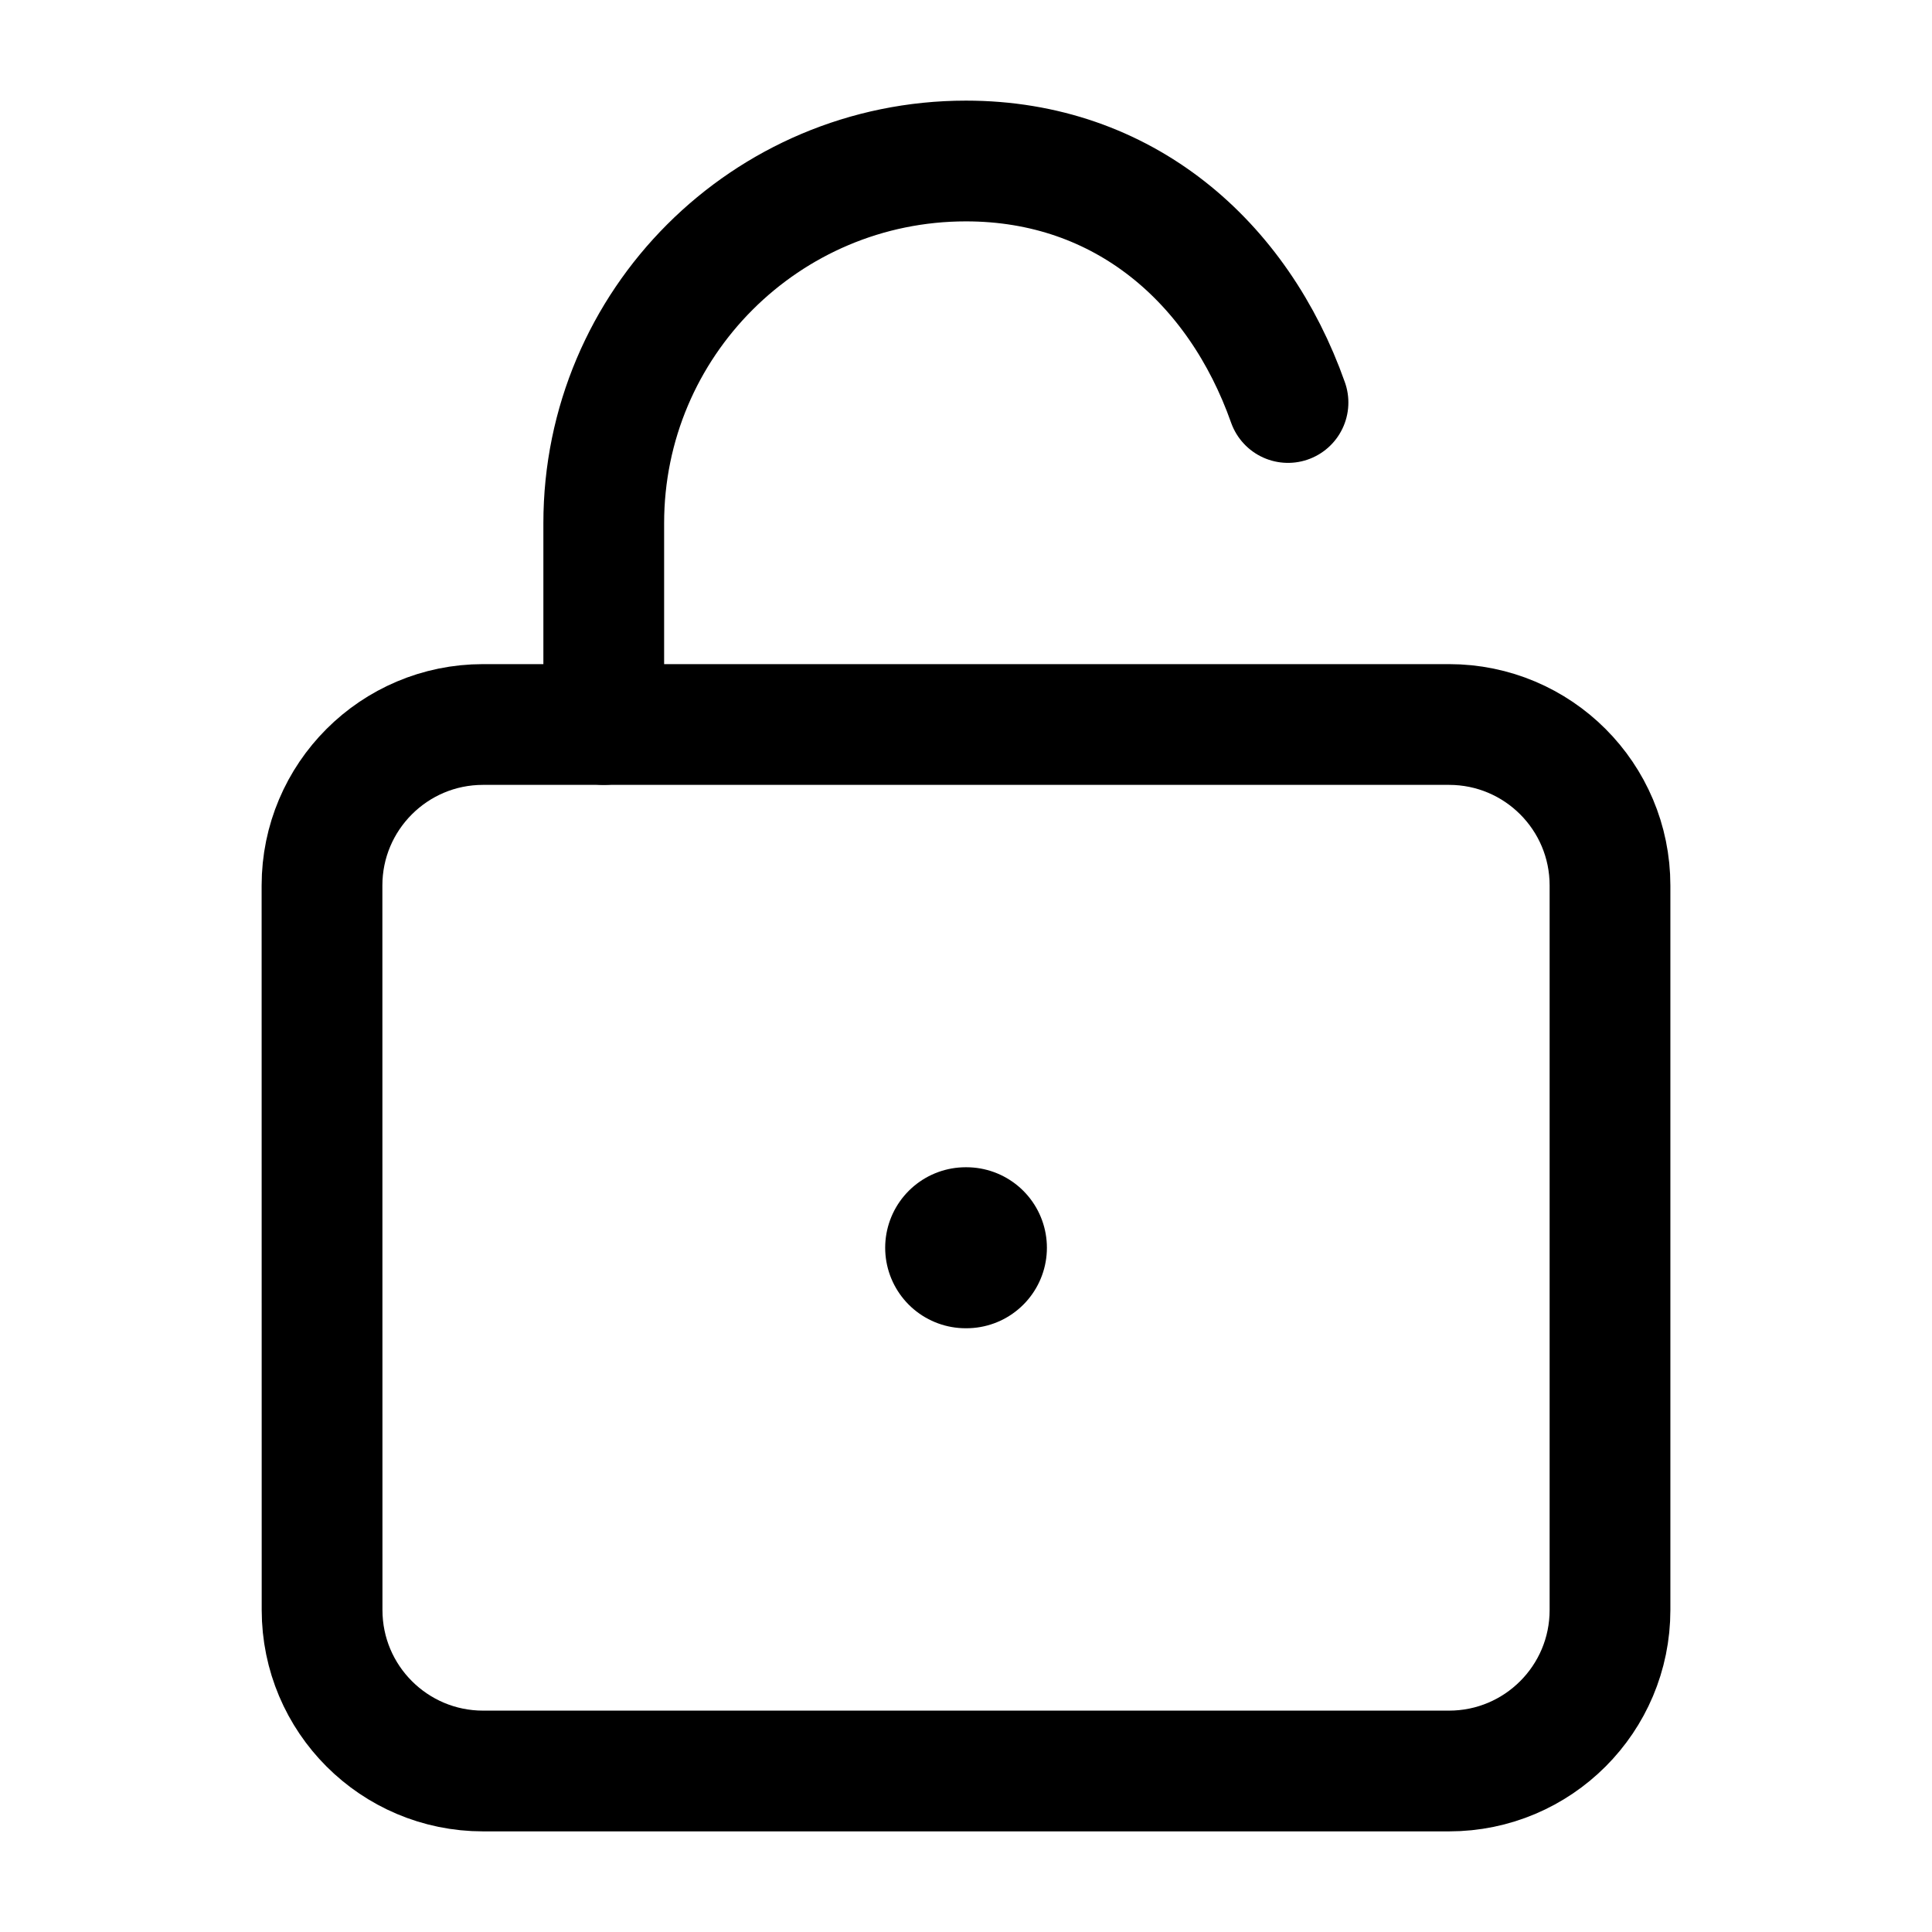 <svg width="24" height="24" viewBox="0 0 24 24" fill="none" xmlns="http://www.w3.org/2000/svg">
    <path d="M11.996 15.5H12.005" stroke="currentColor" stroke-width="2" stroke-linecap="round" stroke-linejoin="round"/>
    <path d="M7.5 9V6.5C7.5 4.015 9.515 2 12 2C13.959 2 15.382 3.252 16 5" stroke="currentColor" stroke-width="1.5" stroke-linecap="round" stroke-linejoin="round"/>
    <path d="M18 9H6C4.896 9 4 9.896 4 11L4.001 20C4.001 21.105 4.897 22 6.001 22H18C19.105 22 20 21.105 20 20V11C20 9.895 19.105 9 18 9Z" stroke="currentColor" stroke-width="1.5" stroke-linecap="round"/>
</svg>

